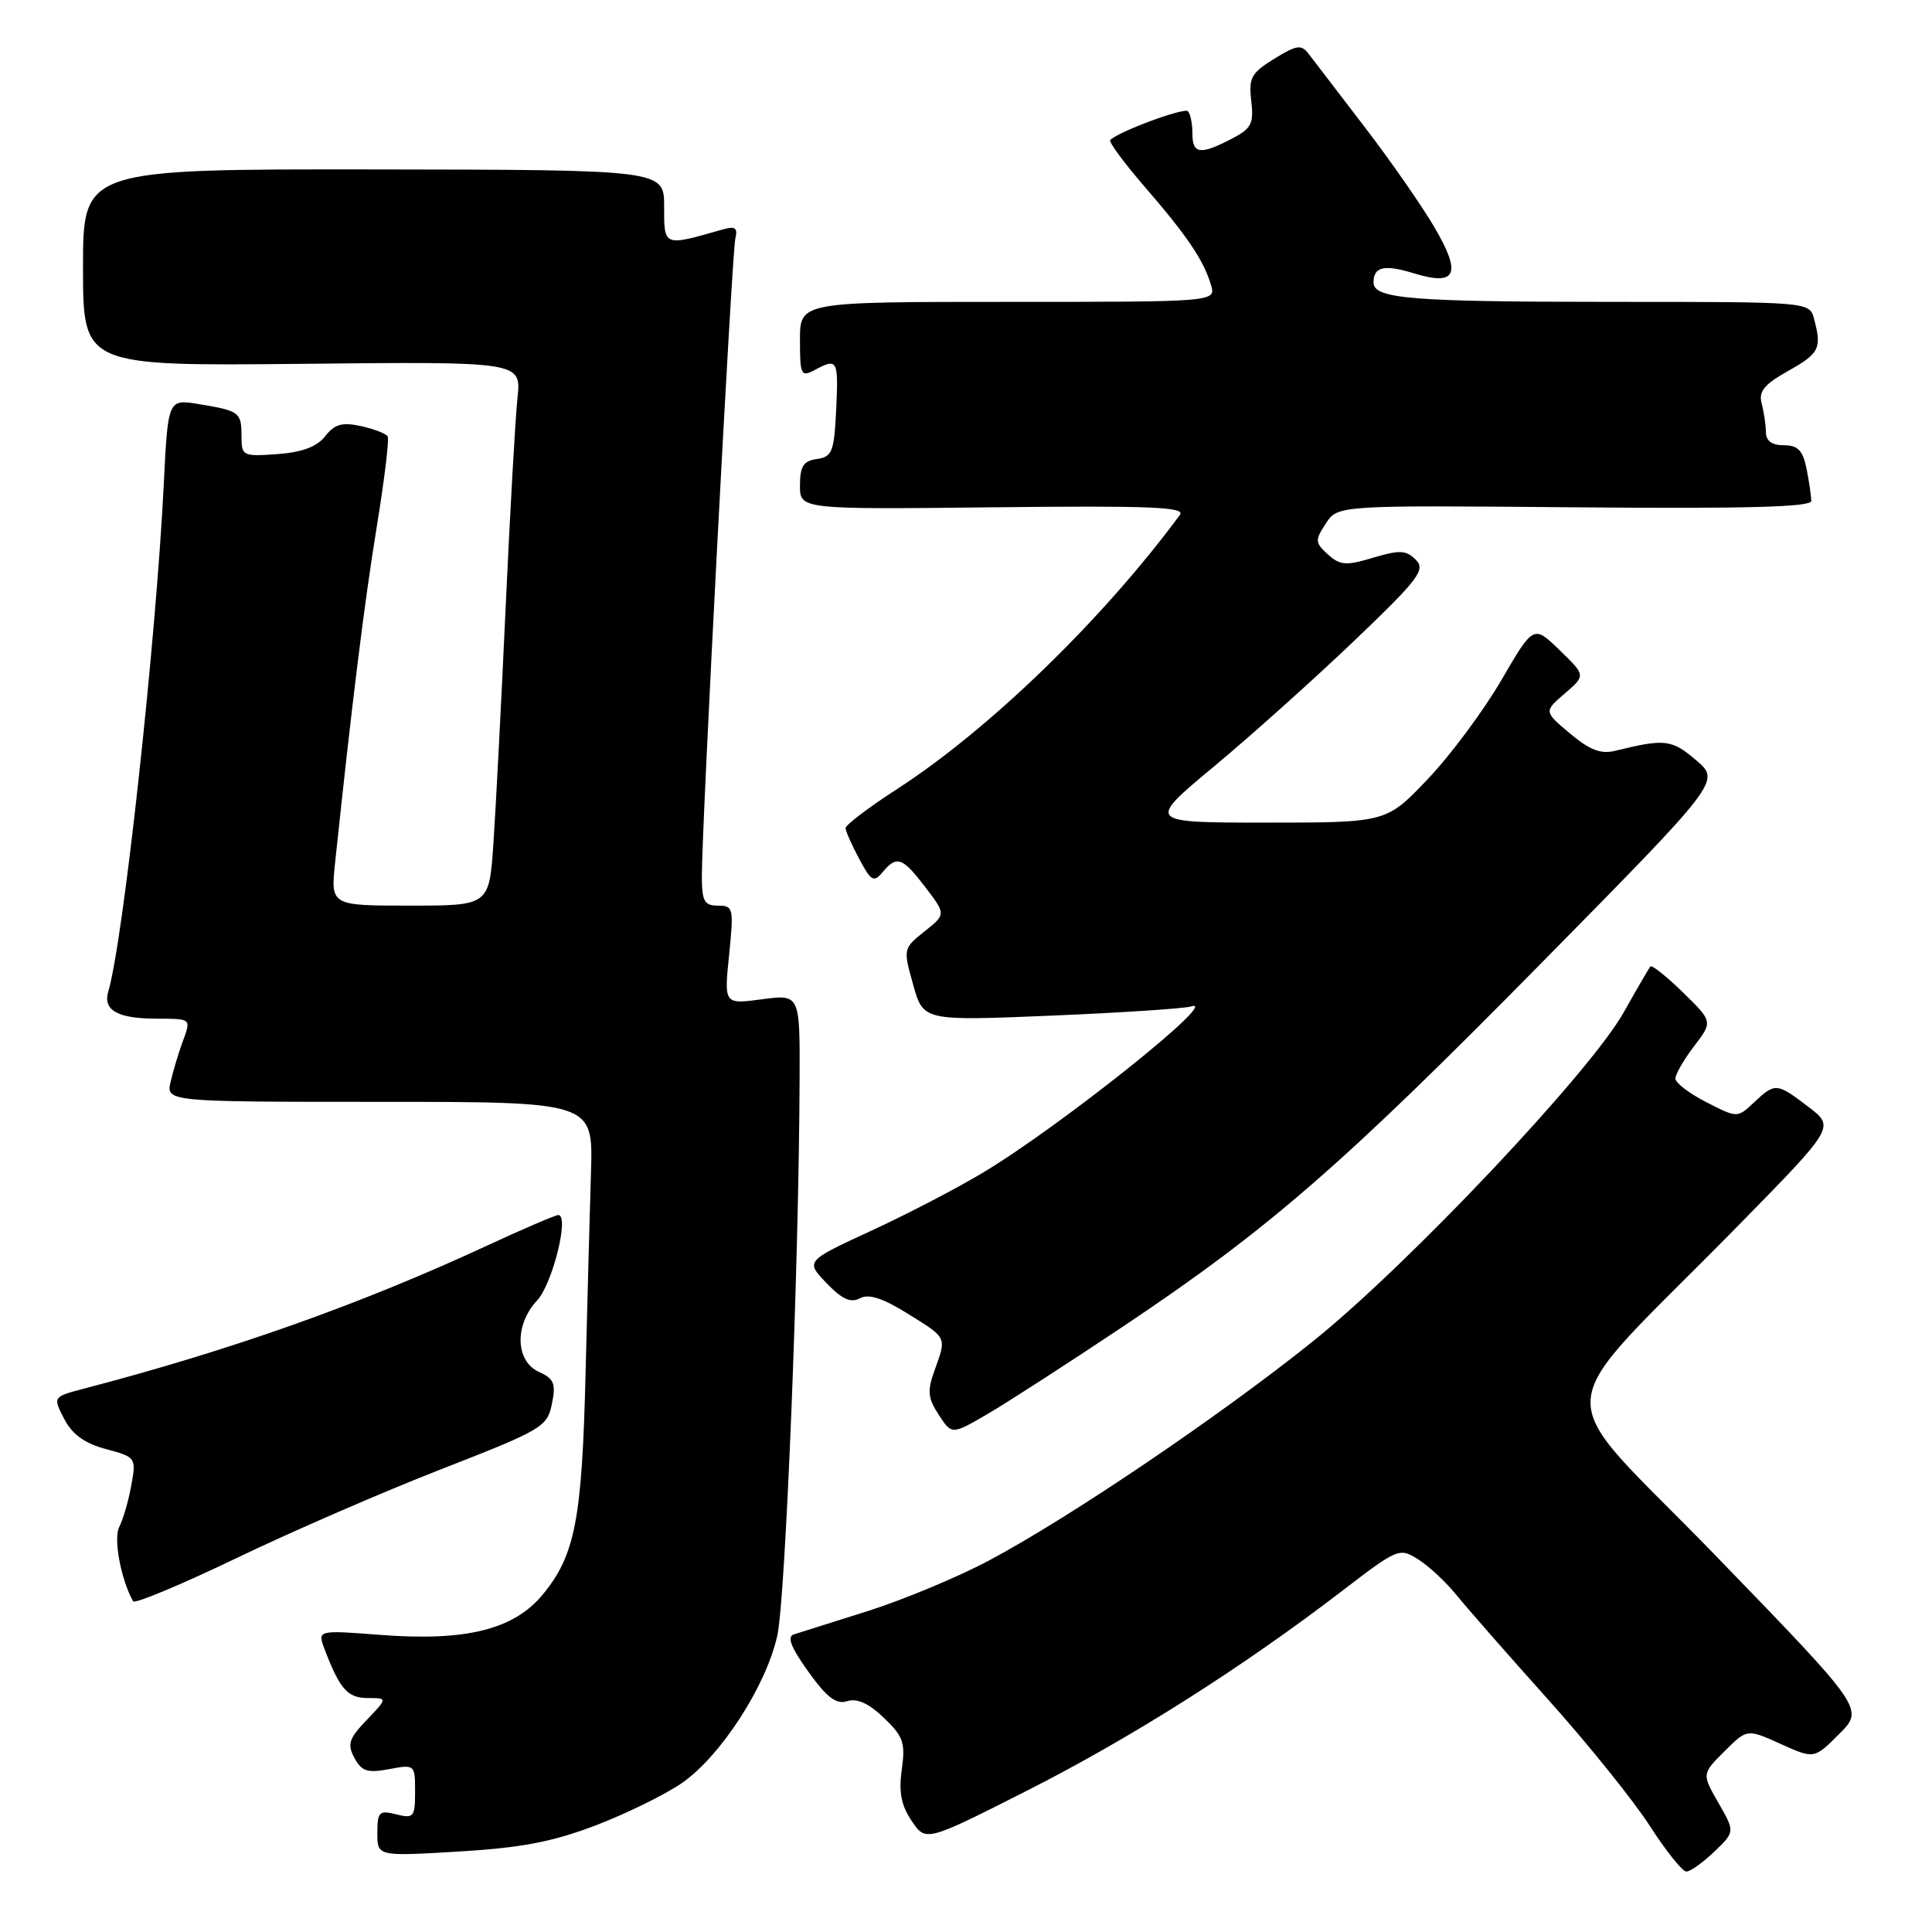 <?xml version="1.0" encoding="UTF-8" standalone="no"?>
<!DOCTYPE svg PUBLIC "-//W3C//DTD SVG 1.1//EN" "http://www.w3.org/Graphics/SVG/1.1/DTD/svg11.dtd" >
<svg xmlns="http://www.w3.org/2000/svg" xmlns:xlink="http://www.w3.org/1999/xlink" version="1.1" viewBox="0 0 256 256">
 <g >
 <path fill="currentColor"
d=" M 227.15 245.36 C 229.90 242.72 229.90 242.72 227.70 238.89 C 225.50 235.05 225.50 235.05 228.50 232.06 C 231.50 229.07 231.50 229.07 235.94 231.08 C 240.39 233.08 240.39 233.08 243.70 229.76 C 247.01 226.45 247.01 226.45 227.36 206.16 C 204.93 183.00 204.55 188.68 230.30 162.42 C 243.13 149.34 243.13 149.34 239.63 146.67 C 235.43 143.46 235.22 143.44 232.42 146.07 C 230.21 148.15 230.21 148.15 226.11 146.05 C 223.85 144.90 222.00 143.49 222.00 142.91 C 222.00 142.34 223.12 140.40 224.48 138.62 C 226.96 135.37 226.96 135.37 223.00 131.50 C 220.82 129.37 218.88 127.83 218.68 128.06 C 218.49 128.30 216.89 131.05 215.14 134.16 C 210.67 142.10 186.57 167.62 174.02 177.69 C 161.71 187.58 141.66 201.14 131.00 206.80 C 126.88 208.99 119.67 211.99 115.00 213.47 C 110.33 214.95 105.91 216.34 105.18 216.57 C 104.25 216.87 104.82 218.31 107.11 221.51 C 109.59 224.96 110.81 225.88 112.27 225.41 C 113.57 225.00 115.13 225.71 117.12 227.62 C 119.69 230.08 119.99 230.93 119.49 234.46 C 119.07 237.46 119.41 239.22 120.80 241.28 C 122.68 244.06 122.68 244.06 136.09 237.27 C 149.93 230.25 164.58 220.97 177.79 210.84 C 185.24 205.13 185.43 205.05 187.94 206.64 C 189.35 207.53 191.62 209.66 193.00 211.36 C 194.38 213.06 199.81 219.26 205.08 225.14 C 210.35 231.01 216.43 238.56 218.58 241.90 C 220.74 245.25 222.93 247.99 223.45 247.99 C 223.97 248.00 225.63 246.81 227.15 245.36 Z  M 78.91 241.88 C 82.98 240.33 88.12 237.80 90.33 236.28 C 95.49 232.72 101.53 223.39 103.00 216.71 C 104.09 211.78 105.86 167.74 105.95 143.12 C 106.00 131.74 106.00 131.74 100.97 132.41 C 95.94 133.08 95.94 133.08 96.61 126.54 C 97.24 120.32 97.17 120.00 95.14 120.00 C 93.31 120.00 93.00 119.42 93.00 116.01 C 93.00 109.25 96.98 33.62 97.43 31.65 C 97.78 30.16 97.44 29.92 95.68 30.43 C 87.89 32.65 88.00 32.70 88.00 27.37 C 88.00 22.50 88.00 22.50 49.50 22.45 C 11.00 22.41 11.00 22.41 11.00 35.45 C 11.00 48.50 11.00 48.50 40.04 48.21 C 69.08 47.91 69.08 47.91 68.57 52.71 C 68.29 55.34 67.58 67.85 67.00 80.50 C 66.42 93.15 65.69 107.21 65.38 111.75 C 64.82 120.00 64.82 120.00 54.31 120.00 C 43.80 120.00 43.80 120.00 44.41 114.25 C 46.63 93.18 48.29 79.79 49.91 69.88 C 50.93 63.62 51.59 58.20 51.37 57.83 C 51.15 57.46 49.56 56.84 47.83 56.46 C 45.34 55.92 44.35 56.19 43.09 57.80 C 41.99 59.20 40.04 59.93 36.75 60.17 C 32.17 60.50 32.00 60.42 32.00 57.82 C 32.00 54.63 31.75 54.44 26.38 53.55 C 22.26 52.87 22.26 52.87 21.70 64.18 C 20.67 85.02 16.32 124.78 14.35 131.37 C 13.60 133.86 15.57 134.97 20.75 134.98 C 25.44 135.00 25.35 134.92 24.15 138.18 C 23.68 139.46 22.99 141.74 22.63 143.25 C 21.96 146.00 21.96 146.00 50.28 146.00 C 78.59 146.00 78.59 146.00 78.31 155.25 C 78.15 160.34 77.83 172.38 77.59 182.00 C 77.12 201.35 76.20 206.09 71.92 211.28 C 68.09 215.93 61.74 217.51 50.37 216.63 C 42.05 215.99 42.05 215.99 43.02 218.56 C 45.02 223.81 46.07 225.00 48.72 225.00 C 51.37 225.00 51.37 225.00 48.60 227.90 C 46.23 230.37 45.99 231.11 46.96 232.93 C 47.92 234.71 48.68 234.96 51.55 234.42 C 54.97 233.78 55.00 233.81 55.00 237.41 C 55.00 240.78 54.82 240.99 52.50 240.41 C 50.24 239.84 50.00 240.08 50.00 242.88 C 50.00 245.98 50.00 245.98 60.75 245.34 C 69.05 244.85 73.19 244.06 78.91 241.88 Z  M 58.51 194.66 C 71.84 189.46 72.51 189.07 73.13 186.03 C 73.68 183.33 73.42 182.69 71.39 181.77 C 68.28 180.35 68.16 175.53 71.16 172.33 C 73.20 170.16 75.48 161.00 73.98 161.00 C 73.60 161.00 69.28 162.85 64.39 165.12 C 47.68 172.86 30.60 178.91 11.24 183.97 C 6.99 185.08 6.99 185.08 8.50 188.00 C 9.57 190.07 11.20 191.25 14.04 192.01 C 18.02 193.08 18.06 193.15 17.40 196.80 C 17.04 198.83 16.32 201.31 15.81 202.30 C 15.00 203.85 16.02 209.30 17.64 212.18 C 17.85 212.55 23.99 209.98 31.29 206.48 C 38.58 202.97 50.83 197.65 58.51 194.66 Z  M 148.66 175.87 C 168.01 162.95 177.86 154.40 204.24 127.61 C 227.99 103.50 227.99 103.50 224.74 100.73 C 221.51 97.97 220.62 97.86 214.00 99.49 C 212.13 99.95 210.63 99.38 208.03 97.19 C 204.57 94.28 204.57 94.28 207.34 91.89 C 210.12 89.50 210.12 89.50 206.66 86.15 C 203.20 82.80 203.20 82.80 198.92 90.15 C 196.57 94.19 192.18 100.09 189.17 103.25 C 183.70 109.00 183.70 109.00 167.81 109.00 C 151.92 109.00 151.92 109.00 160.85 101.57 C 165.76 97.49 174.12 89.99 179.44 84.91 C 188.04 76.68 188.93 75.50 187.59 74.16 C 186.32 72.89 185.45 72.85 181.95 73.90 C 178.35 74.98 177.57 74.92 175.95 73.46 C 174.24 71.90 174.22 71.60 175.68 69.36 C 177.27 66.95 177.27 66.95 208.63 67.22 C 231.37 67.42 240.00 67.19 240.00 66.38 C 240.00 65.76 239.72 63.84 239.38 62.13 C 238.89 59.68 238.23 59.00 236.38 59.00 C 234.78 59.00 234.00 58.42 233.99 57.25 C 233.98 56.29 233.73 54.59 233.43 53.47 C 233.00 51.87 233.76 50.94 236.94 49.15 C 241.09 46.82 241.42 46.16 240.37 42.25 C 239.77 40.00 239.77 40.00 214.01 40.00 C 187.00 40.00 182.00 39.60 182.00 37.43 C 182.00 35.33 183.41 35.01 187.36 36.22 C 193.01 37.95 193.72 36.31 190.02 30.03 C 188.32 27.14 184.13 21.13 180.71 16.68 C 177.29 12.22 174.00 7.92 173.39 7.12 C 172.43 5.87 171.80 5.96 168.84 7.79 C 165.79 9.67 165.44 10.32 165.80 13.38 C 166.15 16.41 165.82 17.04 163.15 18.42 C 159.01 20.56 158.00 20.41 158.00 17.67 C 158.00 16.38 157.73 15.07 157.41 14.74 C 156.89 14.22 148.24 17.42 147.11 18.55 C 146.88 18.79 148.93 21.57 151.67 24.74 C 157.29 31.23 159.49 34.48 160.46 37.75 C 161.13 40.00 161.13 40.00 133.57 40.00 C 106.00 40.00 106.00 40.00 106.00 45.04 C 106.00 49.70 106.14 49.99 107.93 49.04 C 110.98 47.40 111.11 47.64 110.80 54.25 C 110.53 59.86 110.27 60.53 108.25 60.82 C 106.46 61.07 106.00 61.78 106.00 64.32 C 106.00 67.50 106.00 67.50 131.65 67.22 C 152.39 66.99 157.12 67.18 156.35 68.22 C 146.06 82.15 131.01 96.72 118.75 104.63 C 115.04 107.03 112.02 109.33 112.04 109.74 C 112.06 110.16 112.88 112.00 113.86 113.83 C 115.42 116.76 115.78 116.97 116.94 115.58 C 118.82 113.31 119.57 113.57 122.62 117.57 C 125.35 121.15 125.35 121.15 122.50 123.42 C 119.68 125.67 119.66 125.73 121.00 130.48 C 122.34 135.28 122.34 135.28 139.25 134.58 C 148.56 134.19 156.92 133.64 157.83 133.36 C 161.98 132.07 140.57 149.18 130.30 155.35 C 126.90 157.40 120.20 160.89 115.42 163.09 C 106.73 167.11 106.73 167.11 109.51 170.01 C 111.57 172.16 112.72 172.68 113.94 172.03 C 115.11 171.40 116.96 172.00 120.30 174.08 C 125.55 177.34 125.44 177.13 123.83 181.59 C 122.85 184.31 122.94 185.25 124.39 187.47 C 126.12 190.12 126.12 190.12 130.81 187.39 C 133.39 185.89 141.42 180.70 148.66 175.87 Z "/>
</g>
</svg>
